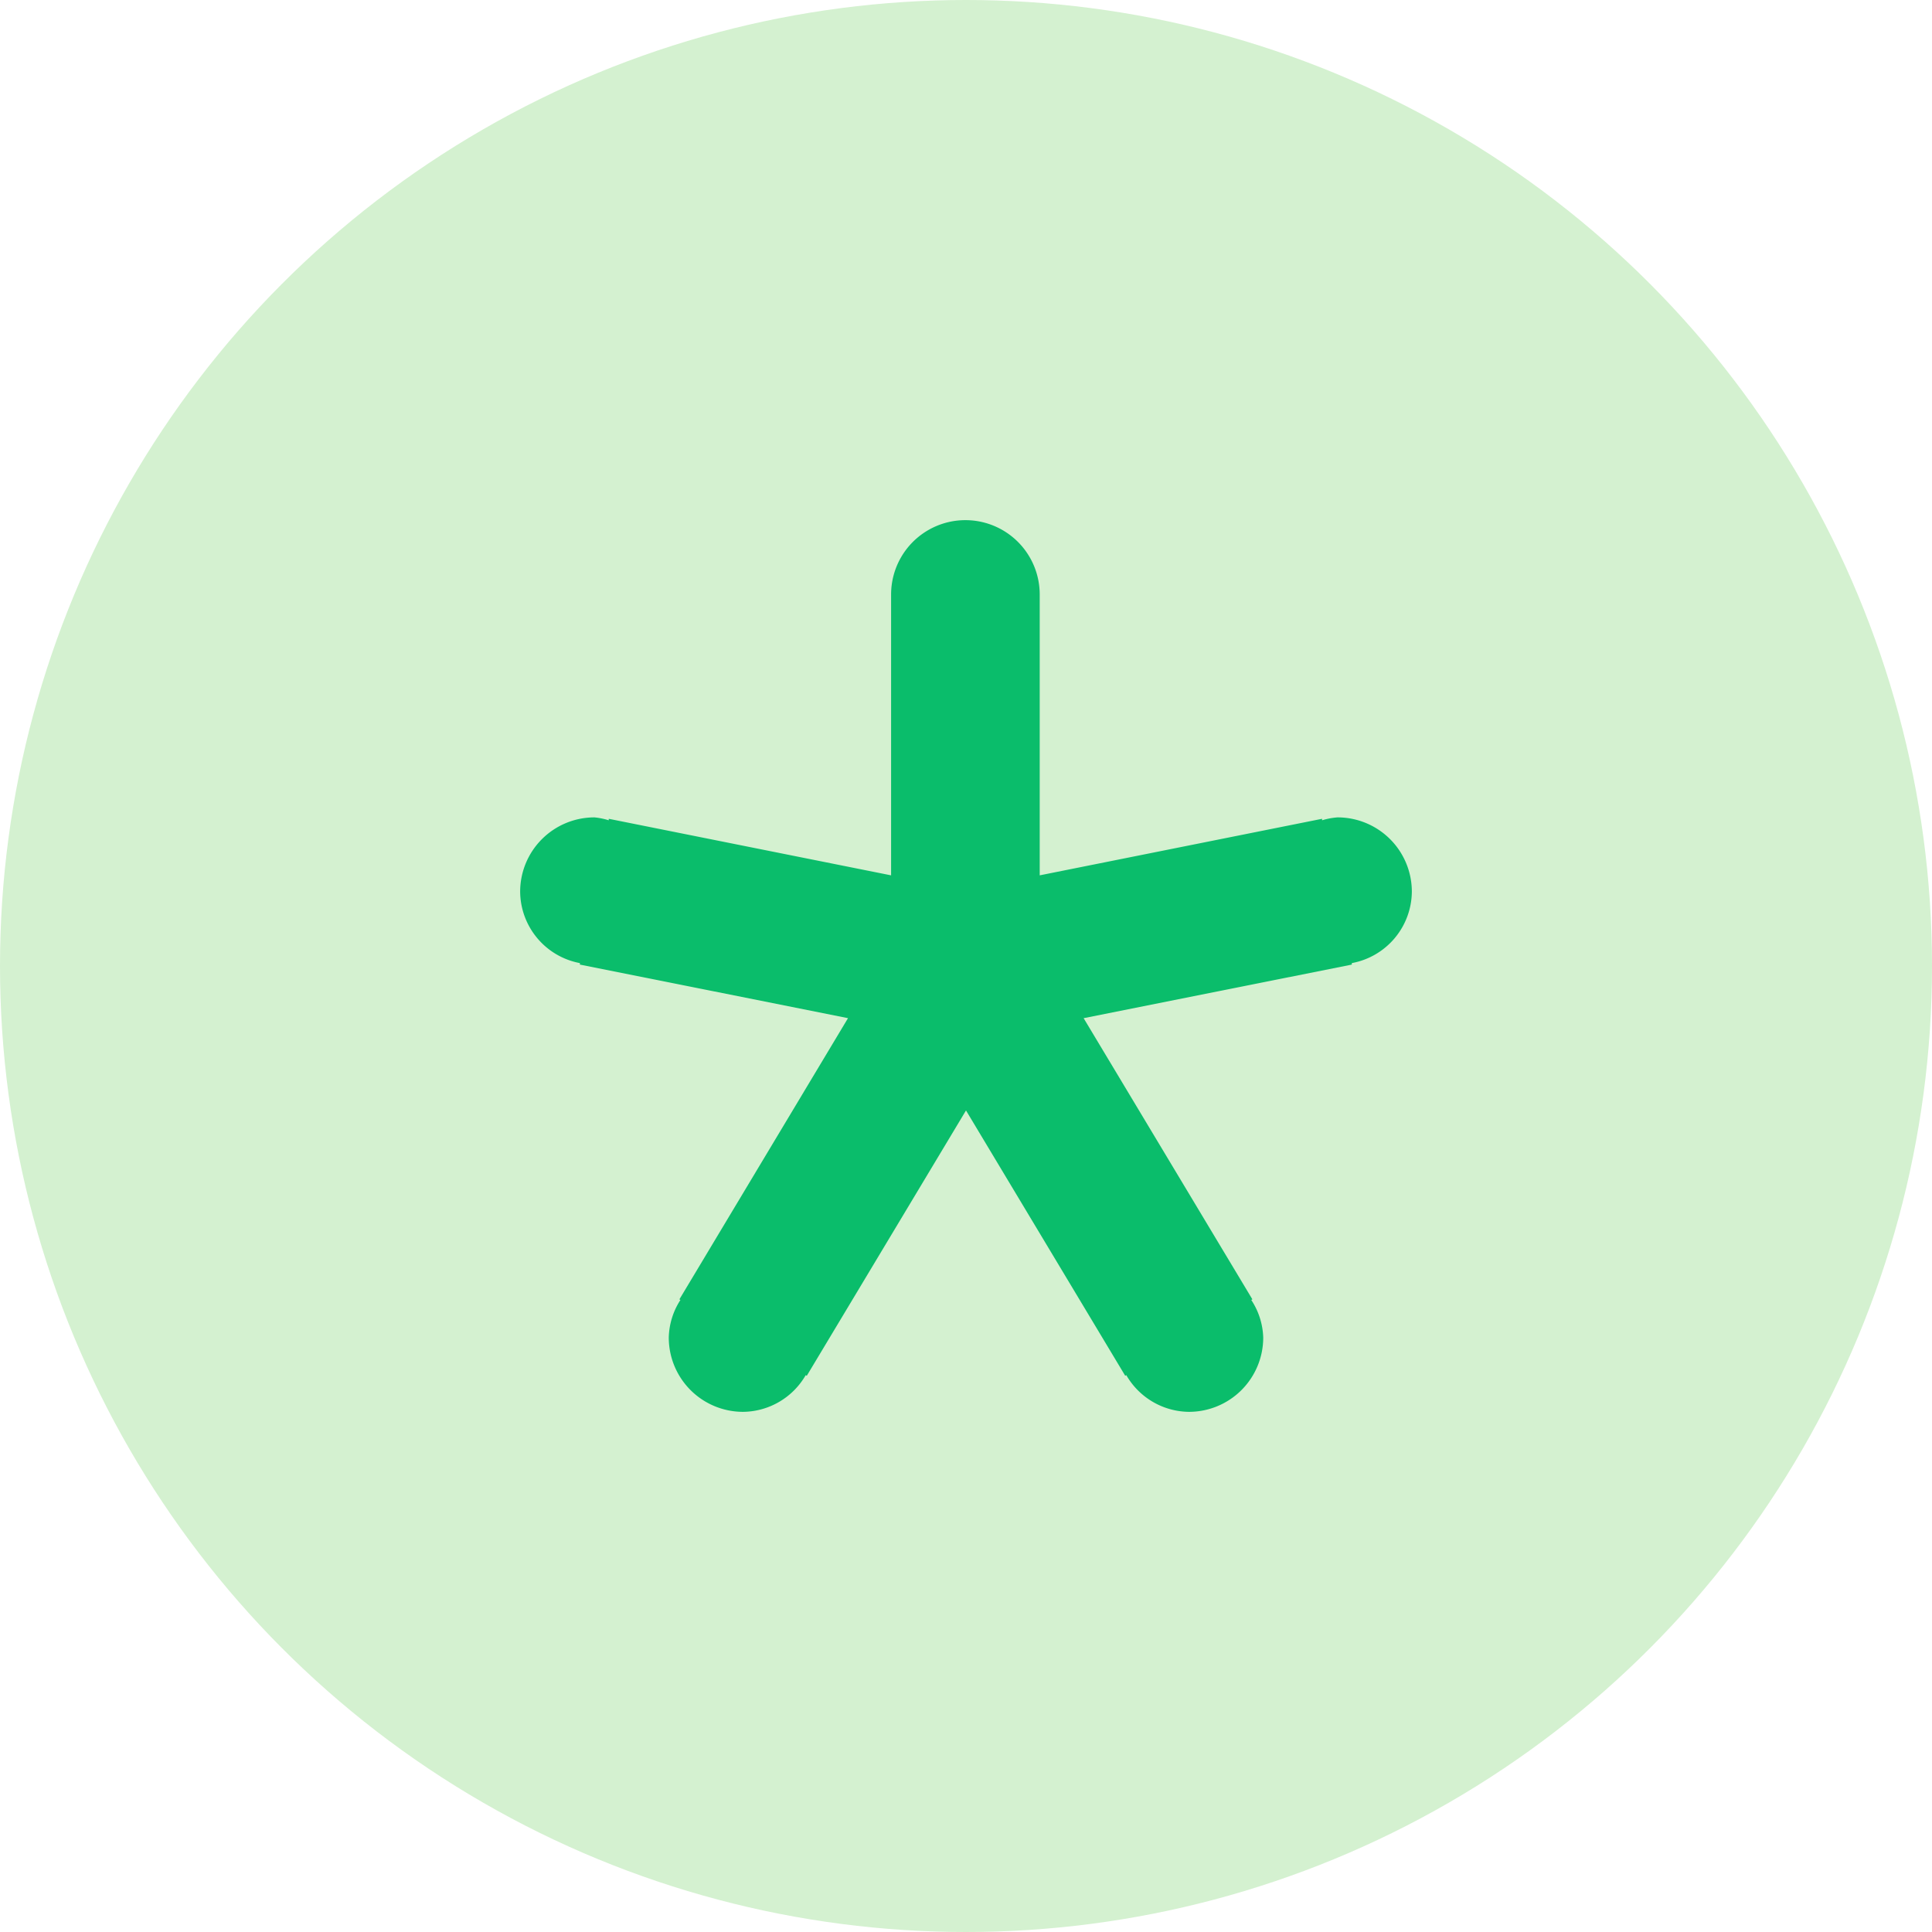 <svg id="Plan-star.svg" xmlns="http://www.w3.org/2000/svg" width="26" height="26" viewBox="0 0 26 26">
  <defs>
    <style>
      .cls-1 {
        fill: #d4f1d0;
      }

      .cls-2 {
        fill: #0abd6b;
        fill-rule: evenodd;
      }
    </style>
  </defs>
  <circle id="circle" class="cls-1" cx="13" cy="13" r="13"/>
  <path id="star" class="cls-2" d="M327.192,582.961l0,0.02-3.609.721,2.271,3.784-0.015.008A0.971,0.971,0,0,1,326,588a1,1,0,0,1-1,1,0.985,0.985,0,0,1-.843-0.494l-0.014.009L322,584.944l-2.143,3.571-0.014-.009A0.985,0.985,0,0,1,319,589a1,1,0,0,1-1-1,0.971,0.971,0,0,1,.157-0.506l-0.014-.008,2.269-3.784-3.608-.721,0-.02A0.986,0.986,0,0,1,316,582a1,1,0,0,1,1-1,0.948,0.948,0,0,1,.192.039l0-.02,3.8,0.761V578a1,1,0,0,1,2,0v3.78l3.8-.761,0,0.02A0.948,0.948,0,0,1,327,581a1,1,0,0,1,1,1A0.986,0.986,0,0,1,327.192,582.961Z" transform="translate(-309 -570)"/>
</svg>
